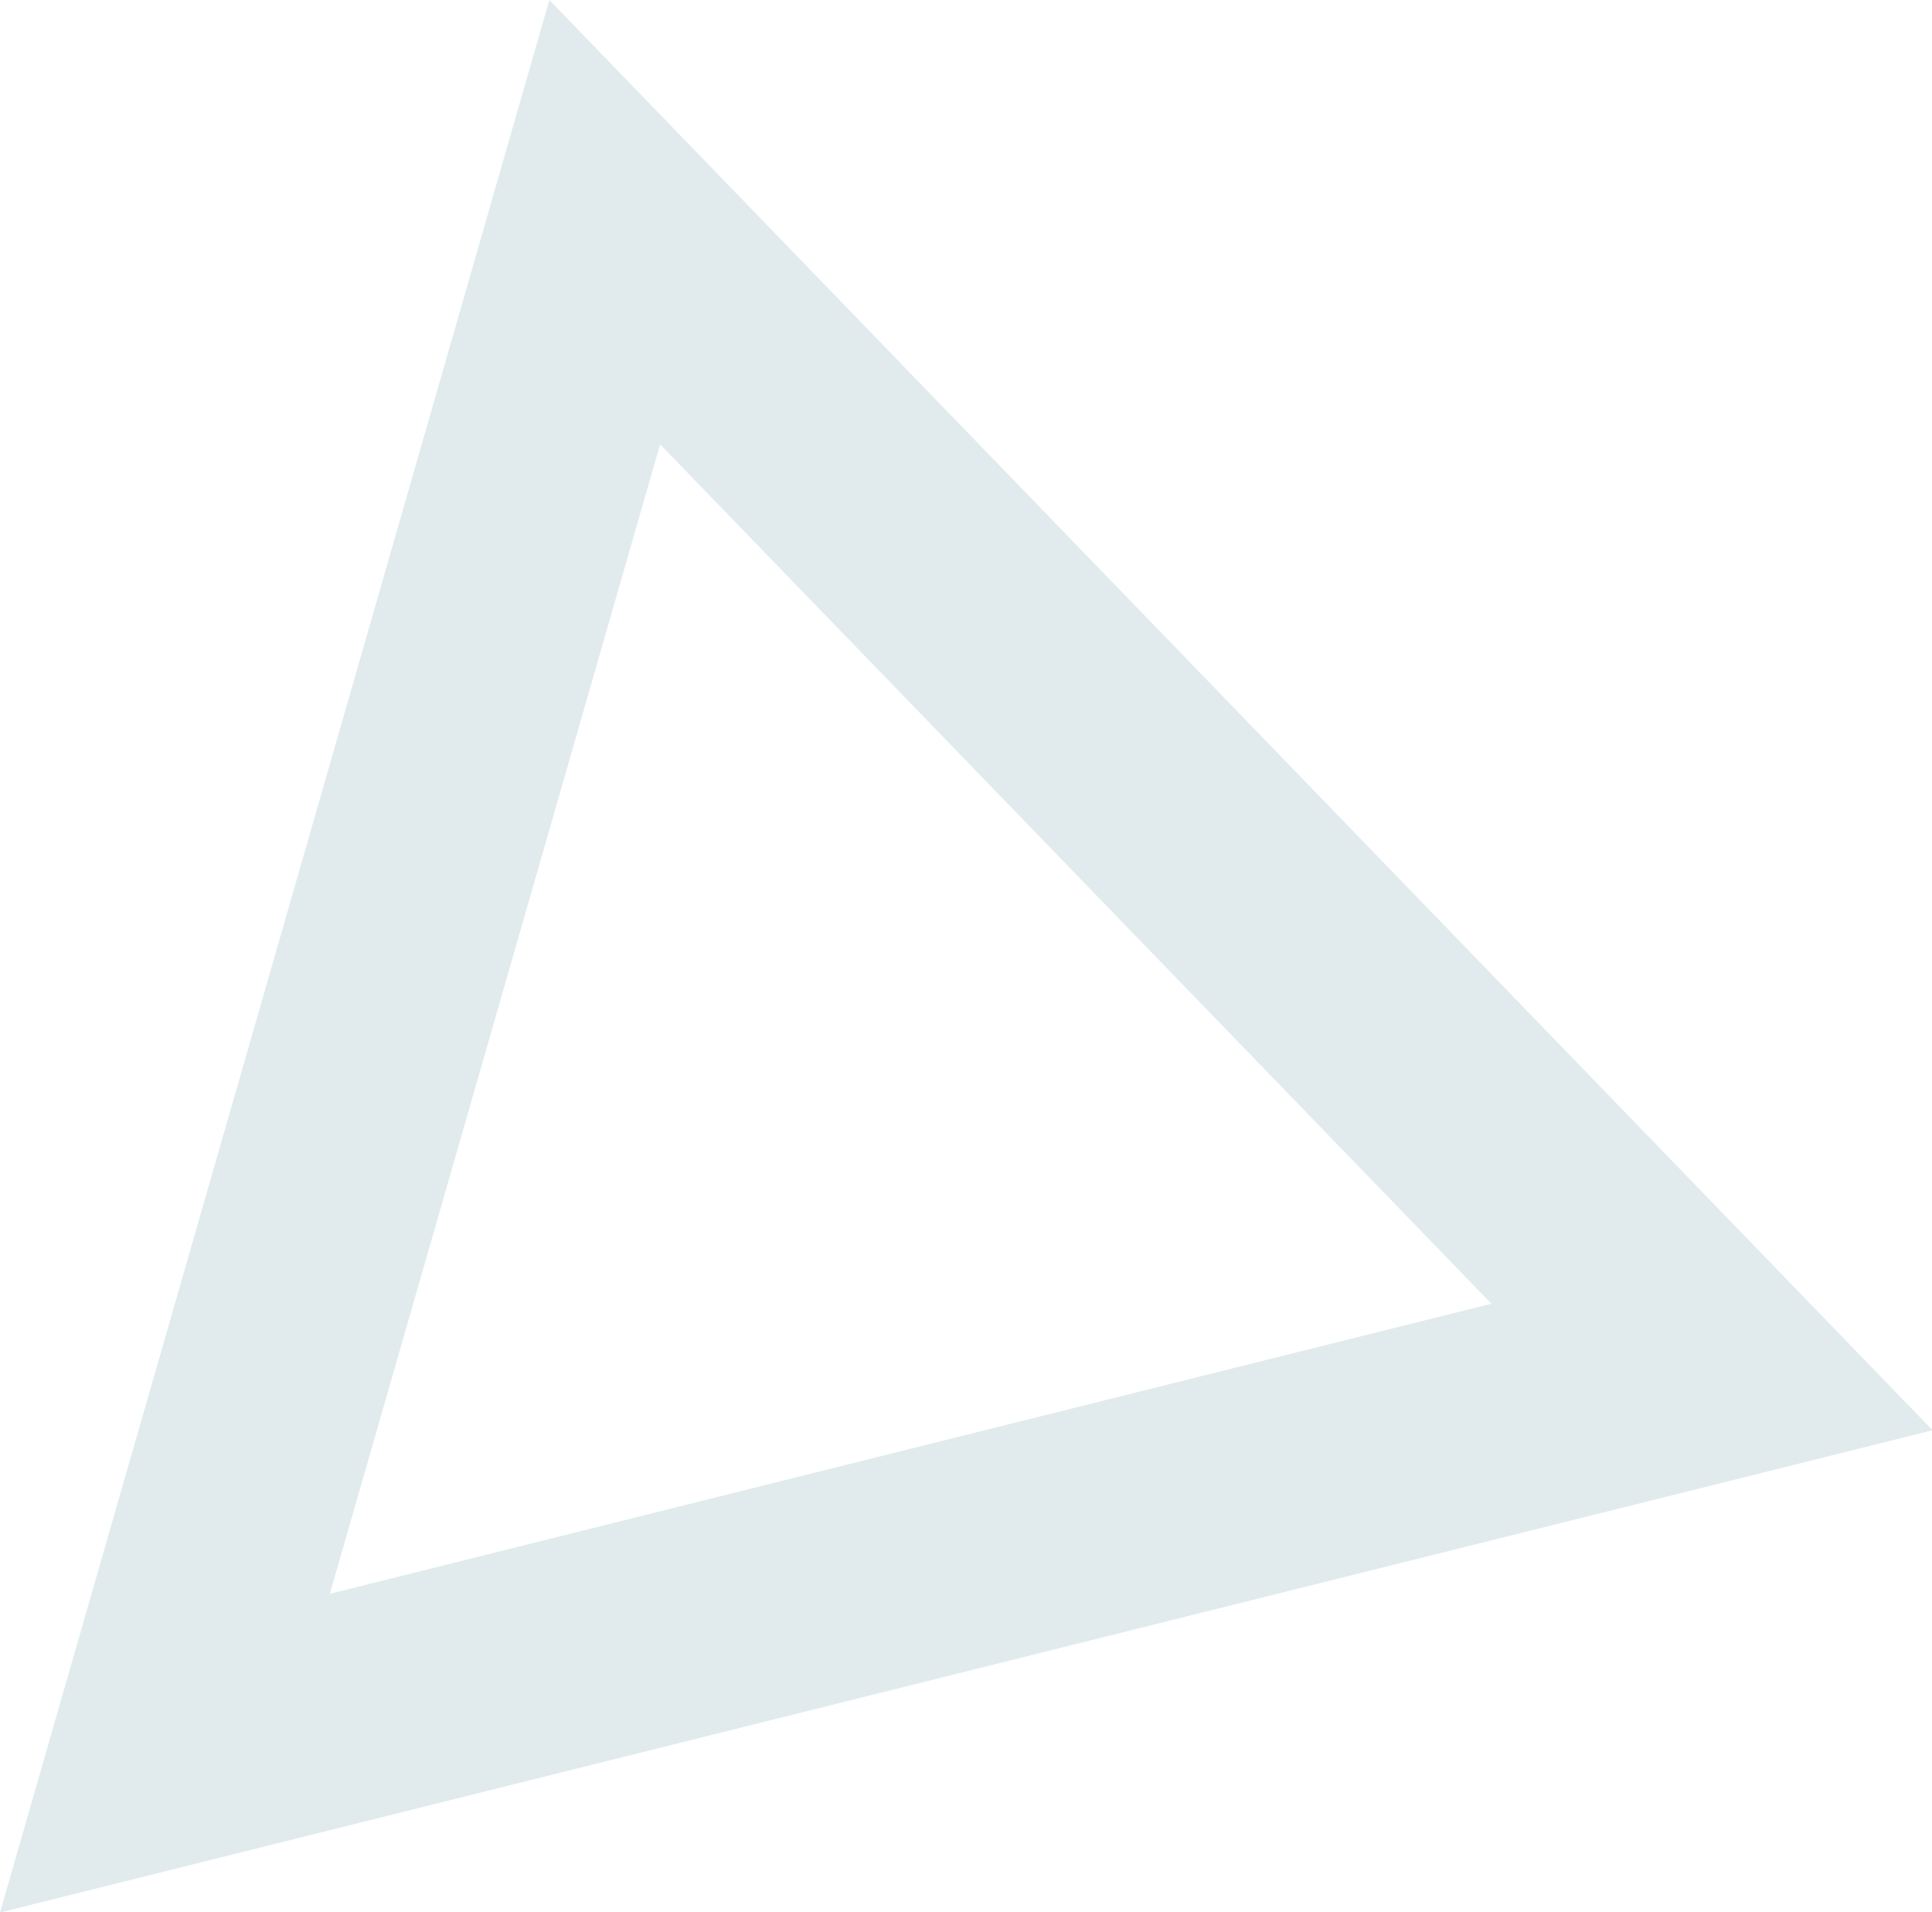 <svg xmlns="http://www.w3.org/2000/svg" width="57.22" height="56.63">
  <path fill="#e1ebee" fill-rule="evenodd" d="M57.23 42.36L0 56.64 16.27 0l40.96 42.35M9.77 47.2l34.4-8.59-24.62-25.45L9.77 47.2"/>
</svg>
